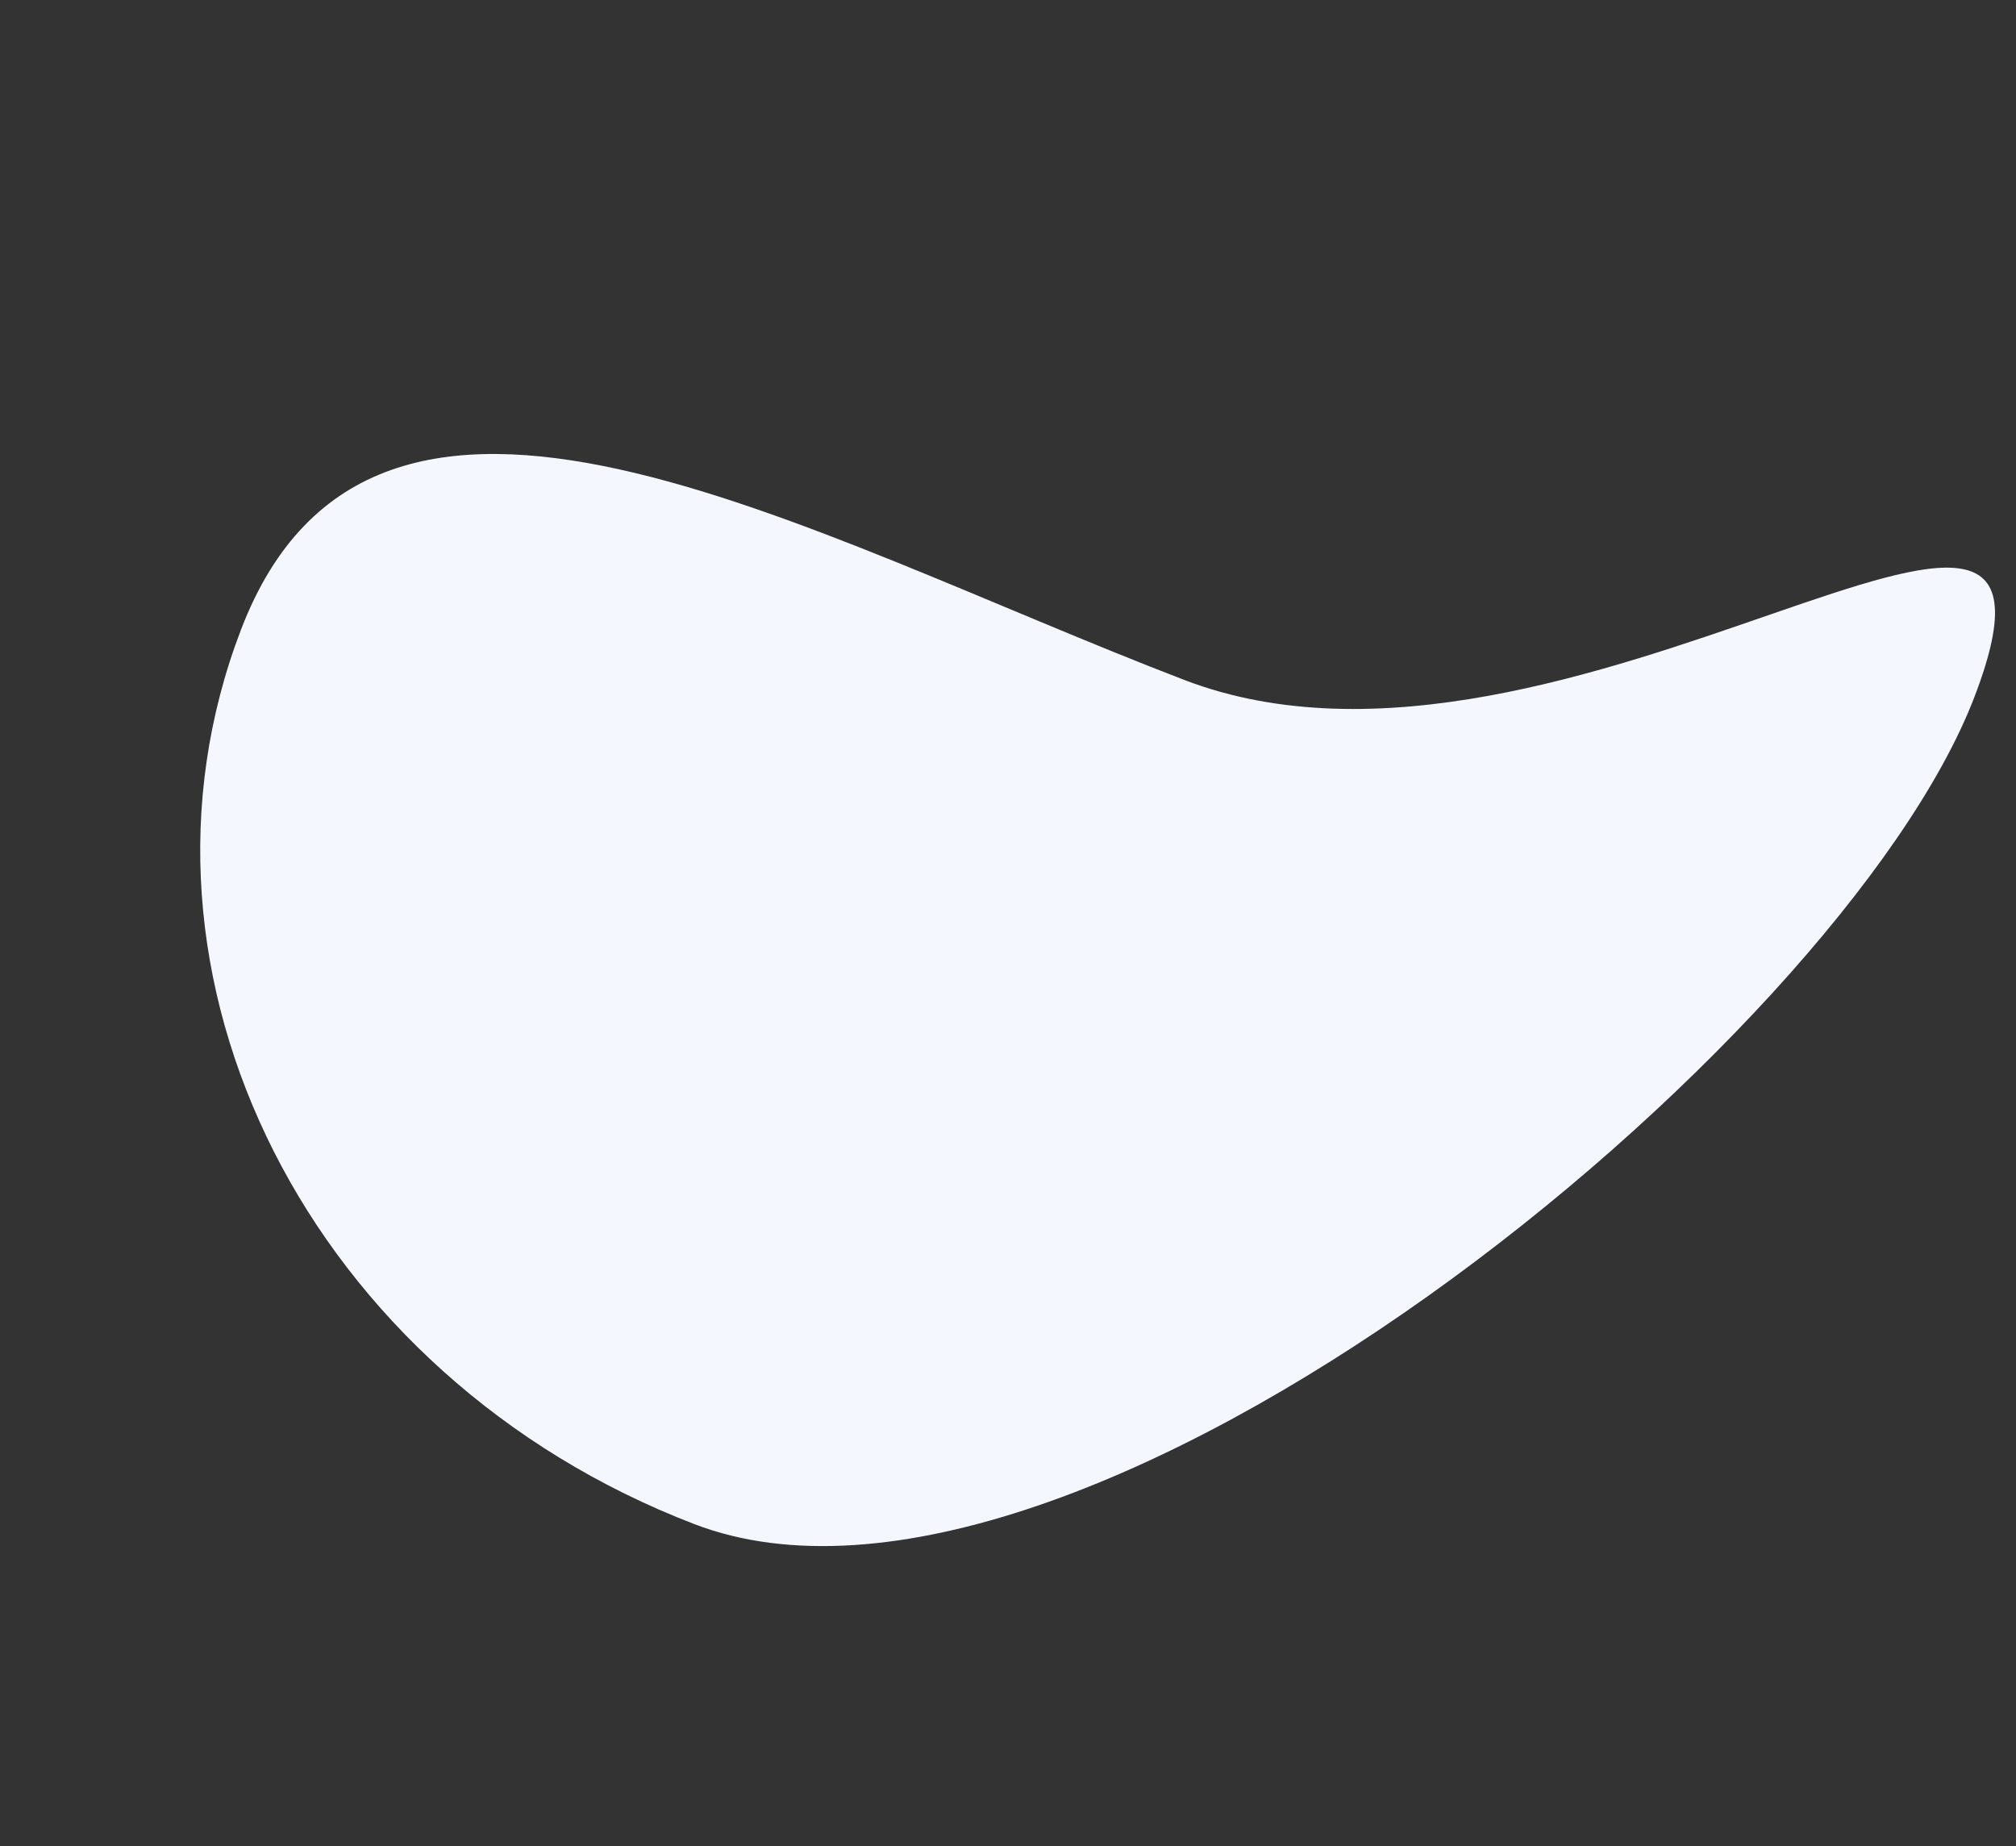 <svg xmlns="http://www.w3.org/2000/svg" width="1015.733" height="930.095" viewBox="0 0 1015.733 930.095">
  <rect x="0" y="0" width="1015.733" height="930.095" fill="#333333" stroke="none"/>
  <path id="_9" data-name="9" d="M827.5,58.5c0,187.2-245.8,620.1-452.8,620.1S0,526.9,0,339.6,245.8,193.1,452.7,193.1,827.5-128.7,827.5,58.5Z" transform="translate(243.188 0.018) rotate(21)" fill="#f4f7fe"/>
</svg>
